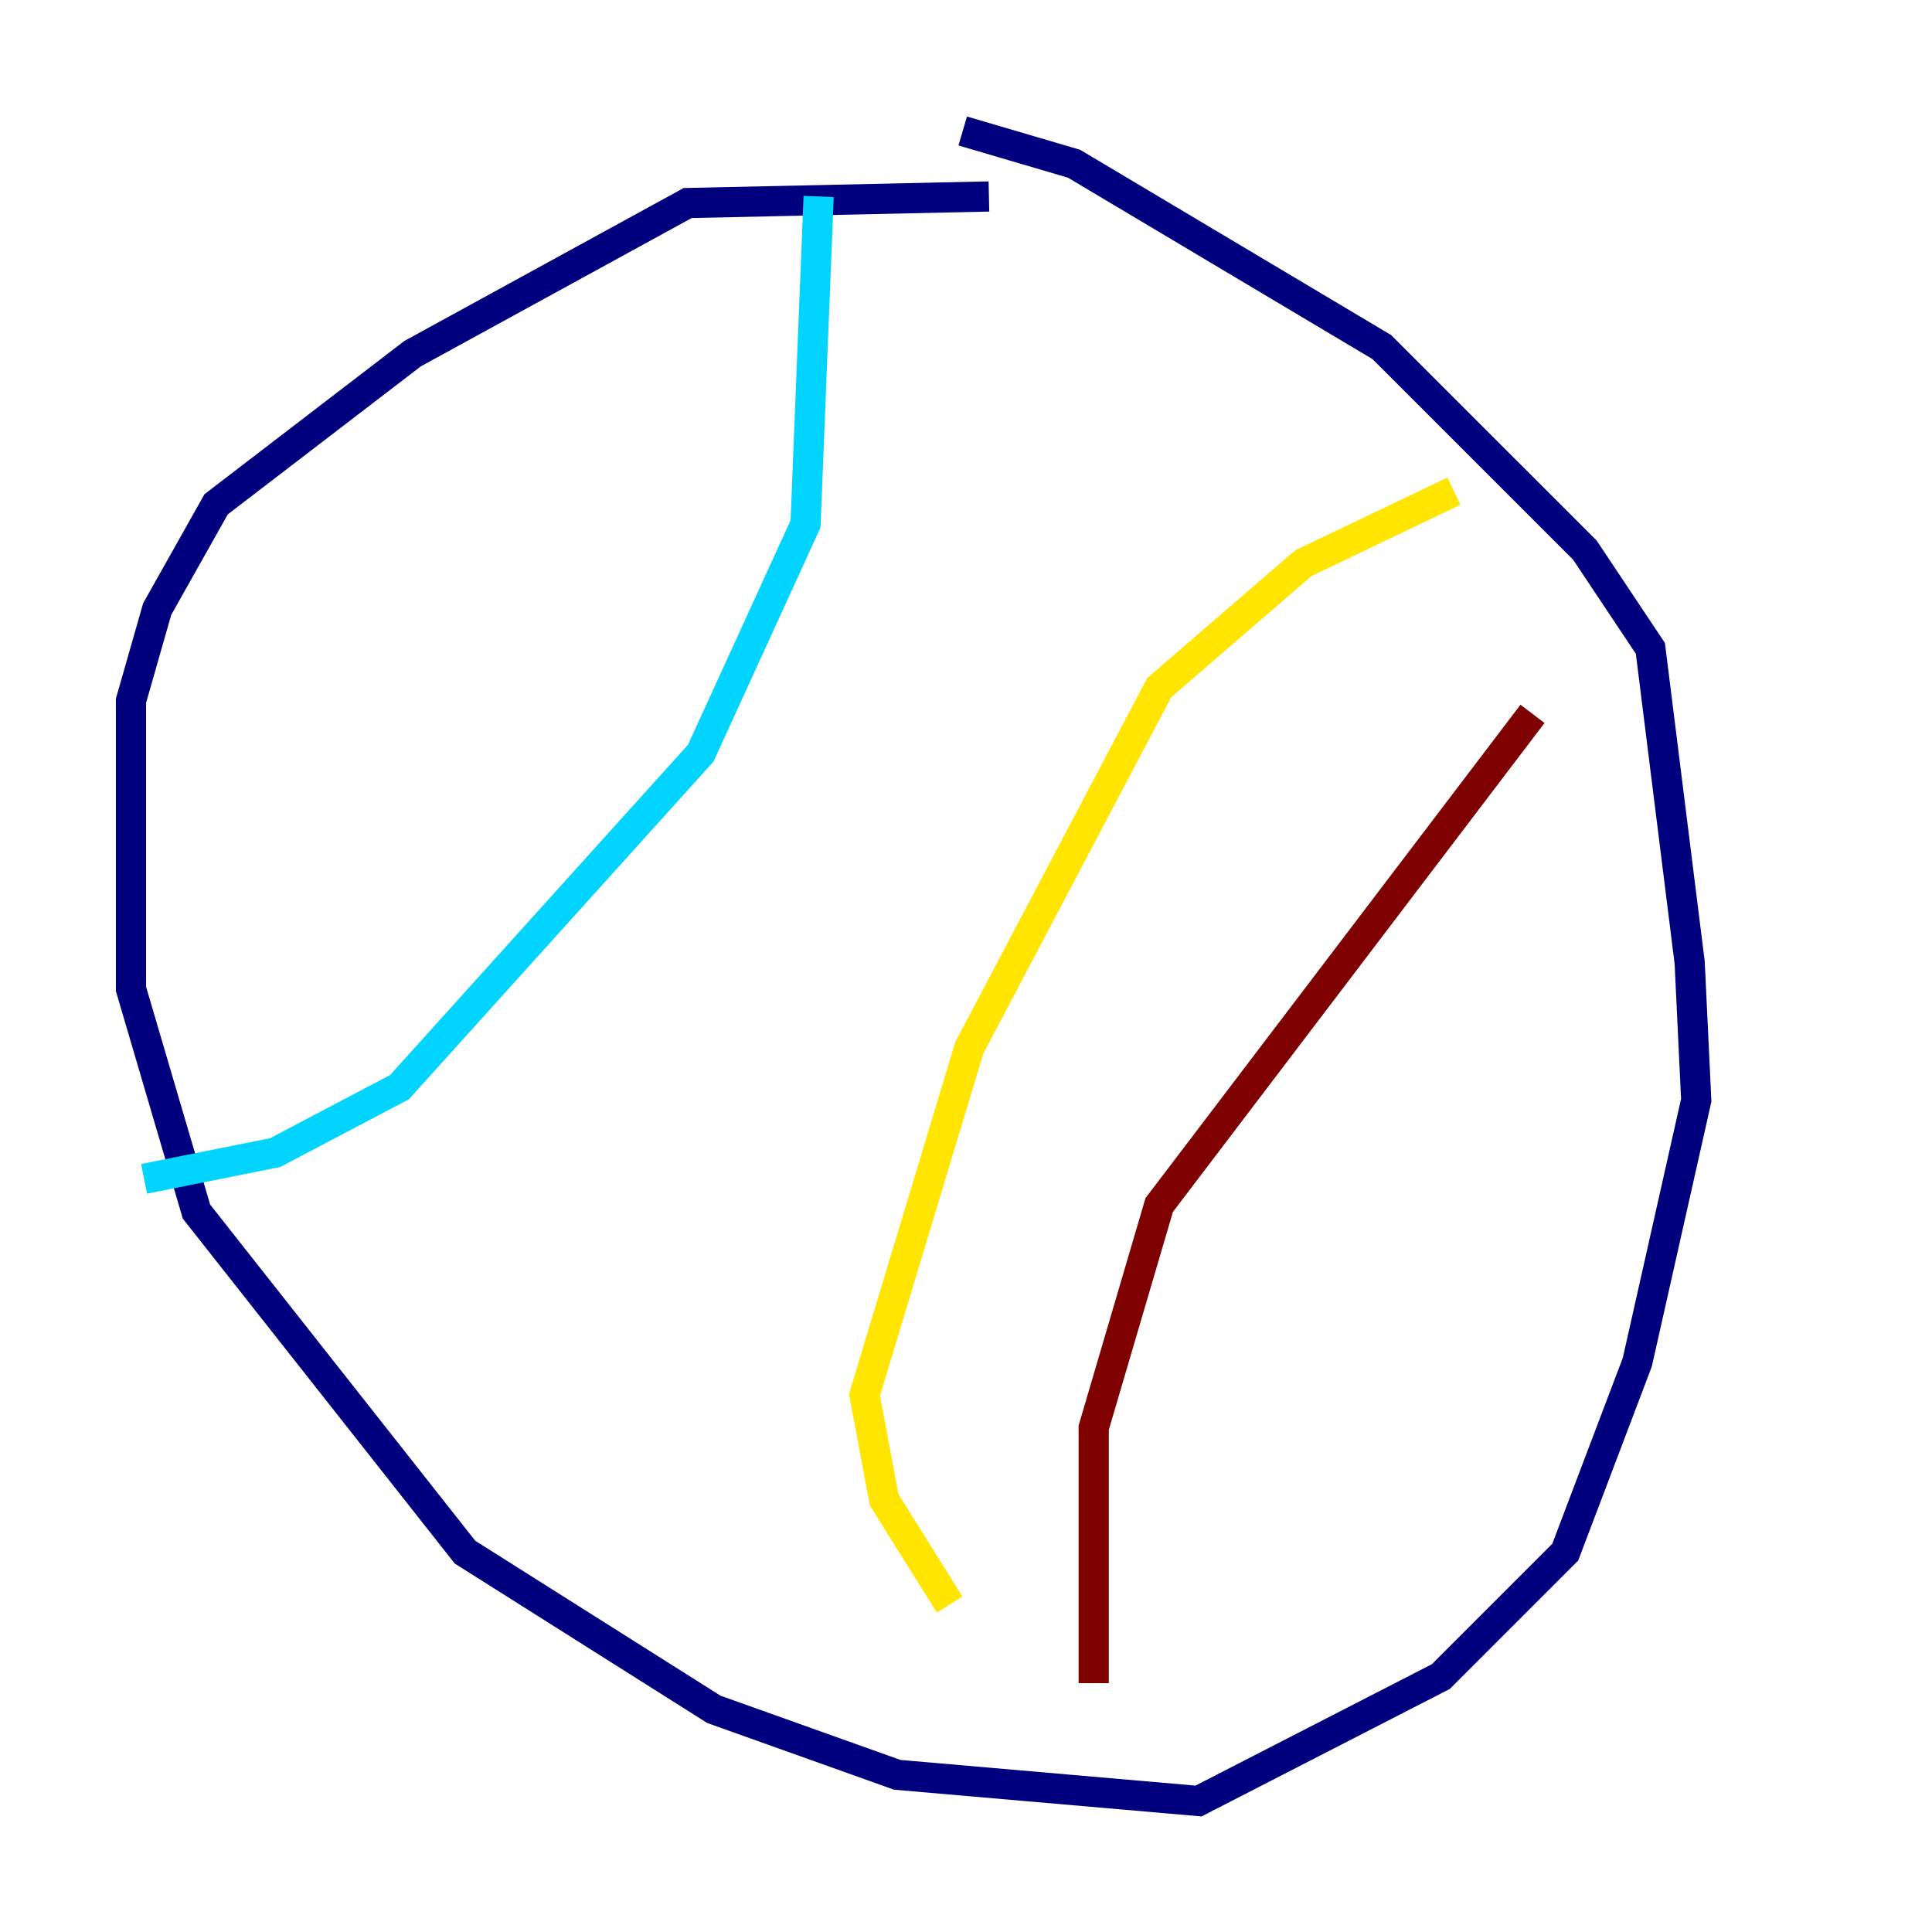 <?xml version="1.0" encoding="utf-8" ?>
<svg baseProfile="tiny" height="128" version="1.2" viewBox="0,0,128,128" width="128" xmlns="http://www.w3.org/2000/svg" xmlns:ev="http://www.w3.org/2001/xml-events" xmlns:xlink="http://www.w3.org/1999/xlink"><defs /><polyline fill="none" points="65.519,13.017 45.559,13.451 27.336,23.43 14.319,33.41 10.414,40.352 8.678,46.427 8.678,65.519 13.017,80.271 30.807,102.834 47.295,113.248 59.444,117.586 79.403,119.322 95.458,111.078 103.702,102.834 108.475,90.251 112.38,72.895 111.946,63.783 109.342,42.956 105.003,36.447 91.552,22.997 71.159,10.848 63.783,8.678" stroke="#00007f" stroke-width="2" /><polyline fill="none" points="54.237,13.017 53.37,34.712 46.427,49.898 26.468,72.027 18.224,76.366 9.546,78.102" stroke="#00d4ff" stroke-width="2" /><polyline fill="none" points="96.325,32.542 86.346,37.315 76.8,45.559 64.217,69.424 57.275,92.42 58.576,99.363 62.915,106.305" stroke="#ffe500" stroke-width="2" /><polyline fill="none" points="72.461,111.512 72.461,94.59 76.8,79.837 101.532,47.295" stroke="#7f0000" stroke-width="2" /></svg>